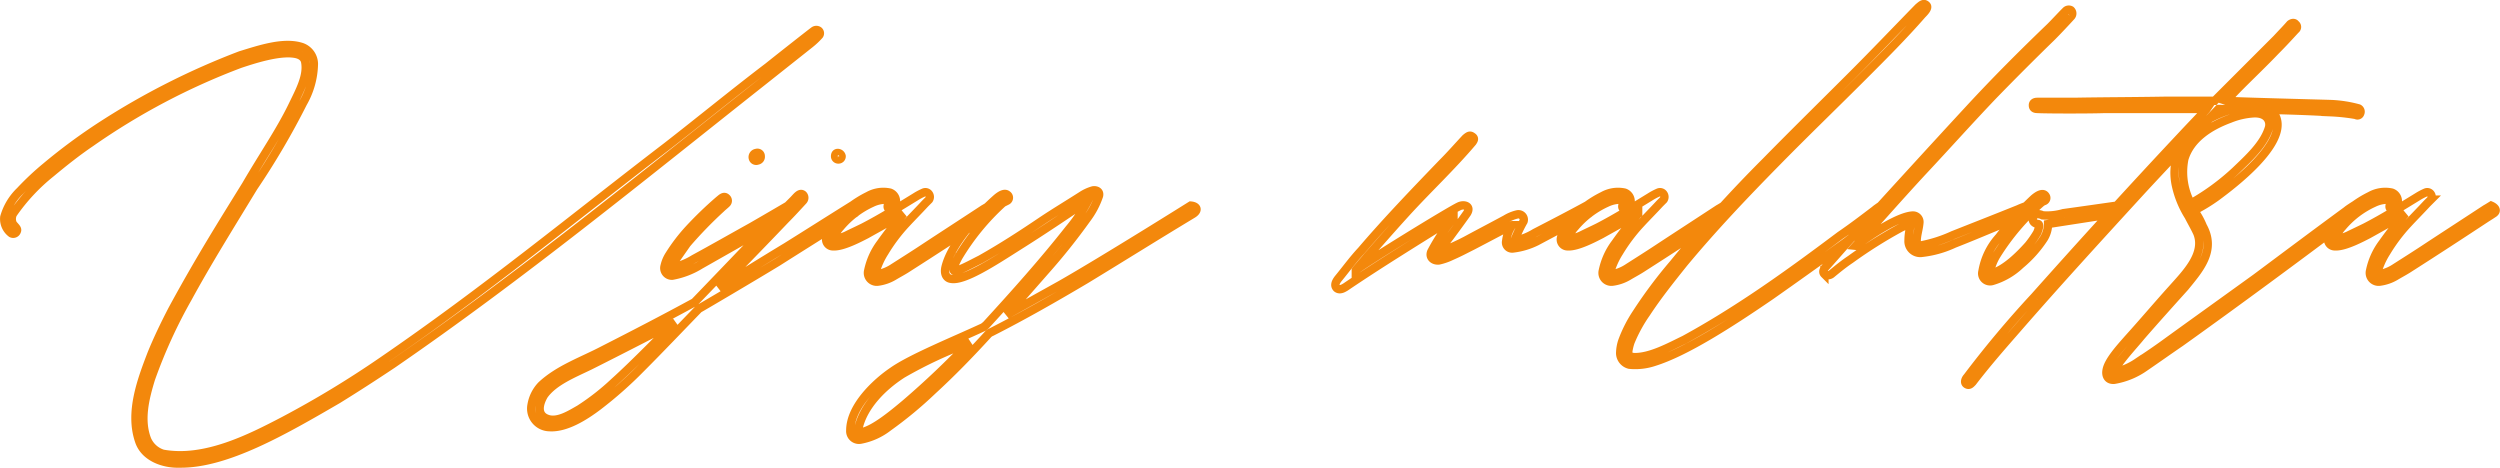 <svg xmlns="http://www.w3.org/2000/svg" width="299.284" height="55.997" viewBox="0 0 299.284 55.997">
  <path id="Path_2" data-name="Path 2" d="M15.275-1.755C14.105,1.3,12.61,5.2,13.78,8.645c.65,2.015,2.99,2.8,4.875,2.73,5.59.065,12.545-3.965,18.915-7.67C39.78,2.34,41.99.91,44.135-.52c15.405-10.595,29.705-22.3,44.33-33.865L94.12-38.87a9.031,9.031,0,0,0,1.1-1.04.393.393,0,0,0-.065-.52.488.488,0,0,0-.585,0c-.195.13-3.835,2.99-5.46,4.29-4.1,3.12-8.06,6.37-12.155,9.555C65.91-18.135,55.185-9.3,42.835-.845a117.649,117.649,0,0,1-11.7,7.085c-4.1,2.145-9.49,4.875-14.5,3.965a3.028,3.028,0,0,1-1.885-1.69c-.91-2.34-.26-4.94.455-7.28A60.672,60.672,0,0,1,19.63-8.45c2.34-4.29,4.94-8.45,7.865-13.26A90.929,90.929,0,0,0,33.41-31.785a9.731,9.731,0,0,0,1.3-4.68,2.173,2.173,0,0,0-1.43-2.015c-2.145-.715-5.005.26-7.345.975A88.322,88.322,0,0,0,9.36-29.12a68.189,68.189,0,0,0-6.7,4.94,33.213,33.213,0,0,0-3.12,2.925,6.968,6.968,0,0,0-1.885,3.12,2.142,2.142,0,0,0,.845,1.95.457.457,0,0,0,.65-.26c.13-.26-.13-.455-.455-.845a1.348,1.348,0,0,1,0-1.235A23.056,23.056,0,0,1,3.25-23.4C4.81-24.7,6.37-25.935,8-27.04A80.731,80.731,0,0,1,25.87-36.465c1.56-.52,4.55-1.495,6.435-1.235,1.04.13,1.3.65,1.365.975.325,1.69-.65,3.445-1.56,5.33-1.495,3.055-3.445,5.85-5.525,9.425-2.73,4.42-5.525,8.84-8.84,14.95C16.835-5.265,15.99-3.51,15.275-1.755ZM77.61-12.09A2.951,2.951,0,0,1,78-13l1.365-1.95a50.106,50.106,0,0,1,4.1-4.225c.195-.195.455-.39.65-.585a.434.434,0,0,0,0-.65c-.325-.325-.65.065-.91.26A44.734,44.734,0,0,0,79.625-16.7a21.151,21.151,0,0,0-2.34,3.055,4.129,4.129,0,0,0-.585,1.365.912.912,0,0,0,.91,1.17,9.64,9.64,0,0,0,3.38-1.3l7.215-4.095c2.145-1.17,2.99-1.755,3.575-2.08.195-.065.52-.78-.325-.91,0,0-2.21,1.3-4.355,2.535-2.34,1.3-4.615,2.6-6.89,3.835A7.774,7.774,0,0,1,77.61-12.09ZM87.685-25.805a.5.5,0,0,0-.39.715.409.409,0,0,0,.52.195.459.459,0,0,0,.39-.52A.394.394,0,0,0,87.685-25.805ZM91.26-14.56c-2.6,1.56-7.28,4.485-8.06,4.94.39-.39,5.395-5.525,7.93-8.19.715-.715,1.43-1.5,2.145-2.275a.509.509,0,0,0,0-.715c-.39-.325-.78.26-1.17.65l-2.34,2.34c-3.055,3.185-9.165,9.555-9.49,9.88C76.7-5.98,72.93-4.03,69.355-2.21c-2.47,1.3-5.33,2.275-7.41,4.225a4.458,4.458,0,0,0-1.17,2.34A2.222,2.222,0,0,0,62.92,7.02c1.95.13,4.225-1.3,5.85-2.535A48.038,48.038,0,0,0,73.84,0c2.275-2.275,4.745-4.875,6.955-7.15.26-.13,6.435-3.77,9.425-5.59,3.38-2.145,5.785-3.64,9.165-5.785.39-.195.65-.78-.26-.975C96.005-17.55,94.38-16.51,91.26-14.56ZM77.935-5.525c-.65.65-4.81,4.94-7.28,7.15a28.649,28.649,0,0,1-4.16,3.25c-1.04.585-2.535,1.56-3.77,1.17-1.43-.455-1.04-1.885-.455-2.86C63.44,1.56,65.715.65,67.73-.325,71.11-2.015,77.155-5.135,77.935-5.525ZM97.11-25.415a.375.375,0,0,0,.39.39.375.375,0,0,0,.39-.39.487.487,0,0,0-.455-.39C97.24-25.805,97.11-25.675,97.11-25.415Zm8.19,6.89q-1.56,1.853-2.73,3.51a8.3,8.3,0,0,0-1.5,3.315,1.054,1.054,0,0,0,1.17,1.3,4.952,4.952,0,0,0,1.885-.65c.65-.39,1.17-.65,1.755-1.04,3.055-1.95,6.045-3.9,9.1-5.915.52-.325.715-.455.91-.585.455-.325.13-.715-.325-.91,0,0-.52.325-.65.39-2.08,1.365-4.68,3.055-6.76,4.42-1.365.91-2.6,1.69-4.03,2.6a5.145,5.145,0,0,1-1.82.78c-.26,0-.325-.065-.325-.325a9.056,9.056,0,0,1,1.04-2.275,20.857,20.857,0,0,1,2.535-3.38c.78-.845,1.56-1.625,2.34-2.47l.455-.455a.59.59,0,0,0,0-.65.505.505,0,0,0-.65-.195,7.1,7.1,0,0,0-.975.52c-2.015,1.235-4.1,2.535-6.24,3.64-.65.325-1.365.65-2.015.975a5.482,5.482,0,0,1-1.56.455,3.619,3.619,0,0,1,.845-1.495,10.767,10.767,0,0,1,3.77-2.86,3.856,3.856,0,0,1,1.69-.39c.26.065.26.13.26.325,0,.325-.26.65.195.845.195.13.52-.065.585-.26a1.9,1.9,0,0,0,.13-.585,1.089,1.089,0,0,0-.715-1.17,3.726,3.726,0,0,0-2.6.39,12.683,12.683,0,0,0-4.03,3.12,4.621,4.621,0,0,0-.975,1.885.821.821,0,0,0,.845,1.04c1.17.065,3.315-1.1,3.965-1.43C102.5-16.965,104.26-17.94,105.3-18.525Zm22.1-1.625h0a17.492,17.492,0,0,1-2.275,3.445c-3.12,3.965-6.5,7.735-9.945,11.5l-.325.26C111.345-3.315,106.21-1.235,104,.325,101.985,1.69,98.93,4.55,98.93,7.41a1.037,1.037,0,0,0,1.235,1.105,7.7,7.7,0,0,0,3.315-1.5,48,48,0,0,0,5.265-4.355c2.34-2.145,4.485-4.355,6.63-6.7a1.166,1.166,0,0,1,.455-.325c3.835-1.95,7.6-4.1,11.31-6.3,4.485-2.73,8.32-5.135,12.74-7.8.78-.455.585-.975-.2-1.04,0,0-10.465,6.565-15.6,9.49L117.65-6.435l4.68-5.33a74.367,74.367,0,0,0,4.875-6.11,9.785,9.785,0,0,0,1.495-2.8c.13-.52-.325-.715-.715-.65a4.859,4.859,0,0,0-1.3.585c-1.625,1.04-3.25,2.015-4.81,3.055-2.4,1.625-4.81,3.185-7.345,4.615-1.04.52-2.795,1.495-3.185,1.365-.26-.195.39-1.365.52-1.625a28.453,28.453,0,0,1,5.33-6.5l.52-.26a.418.418,0,0,0,0-.715c-.325-.26-.845.065-1.235.39-2.145,1.885-5.525,5.46-6.175,8.385-.13.715.13,1.235.715,1.3,1.56.26,5.135-2.08,8-3.9C121.81-16.38,124.605-18.265,127.4-20.15ZM113.23-3.12A103.159,103.159,0,0,1,105.5,4.225c-1.625,1.365-3.705,3.055-5.135,3.38-.455.13-.52,0-.455-.455.585-2.665,2.925-5.005,5.265-6.5A52,52,0,0,1,113.23-3.12Zm46.215-8.645c.325-.455,3.965-4.615,5.98-6.825,2.6-2.86,5.46-5.525,7.995-8.515.13-.195.26-.39.065-.585-.325-.26-.455-.26-.91.13-.91.975-1.82,2.015-2.795,2.99-3.315,3.445-6.63,6.89-9.685,10.465-.975,1.04-1.82,2.21-2.73,3.315-.52.65-.39.975-.2,1.17.39.325.91-.065,1.04-.13,4.225-2.86,8.58-5.525,12.935-8.255a24.071,24.071,0,0,0-2.665,4.03c-.26.65.26,1.1.91,1.04a6.822,6.822,0,0,0,1.5-.52c1.04-.455,1.495-.715,2.535-1.235,1.5-.78,4.68-2.47,4.745-2.47a4.091,4.091,0,0,0-.715,1.885.731.731,0,0,0,.78.91,8.571,8.571,0,0,0,2.86-.845c1.95-1.04,4.29-2.275,6.24-3.315.2-.13.65-.845-.26-.975-2.015,1.1-4.16,2.21-6.175,3.25a7.479,7.479,0,0,1-2.47.975,16.423,16.423,0,0,1,1.1-2.34.649.649,0,0,0-.715-.845,4.719,4.719,0,0,0-1.43.585c-1.56.845-3.185,1.69-4.745,2.535a26.816,26.816,0,0,1-3.055,1.365,8.707,8.707,0,0,1,1.1-1.755c.715-.975,1.3-1.755,2.08-2.86.52-.845-.325-1.1-.91-.845C170.69-18.915,160.355-12.545,159.445-11.765Zm33.8-6.76q-1.56,1.853-2.73,3.51a8.3,8.3,0,0,0-1.5,3.315,1.054,1.054,0,0,0,1.17,1.3,4.952,4.952,0,0,0,1.885-.65c.65-.39,1.17-.65,1.755-1.04,3.055-1.95,6.045-3.9,9.1-5.915.52-.325.715-.455.91-.585.455-.325.13-.715-.325-.91,0,0-.52.325-.65.39-2.08,1.365-4.68,3.055-6.76,4.42-1.365.91-2.6,1.69-4.03,2.6a5.145,5.145,0,0,1-1.82.78c-.26,0-.325-.065-.325-.325a9.056,9.056,0,0,1,1.04-2.275,20.858,20.858,0,0,1,2.535-3.38c.78-.845,1.56-1.625,2.34-2.47l.455-.455a.59.59,0,0,0,0-.65.505.505,0,0,0-.65-.195,7.1,7.1,0,0,0-.975.52c-2.015,1.235-4.1,2.535-6.24,3.64-.65.325-1.365.65-2.015.975a5.482,5.482,0,0,1-1.56.455,3.619,3.619,0,0,1,.845-1.495,10.767,10.767,0,0,1,3.77-2.86,3.856,3.856,0,0,1,1.69-.39c.26.065.26.13.26.325,0,.325-.26.65.2.845.195.13.52-.065.585-.26a1.9,1.9,0,0,0,.13-.585,1.089,1.089,0,0,0-.715-1.17,3.726,3.726,0,0,0-2.6.39,12.682,12.682,0,0,0-4.03,3.12,4.62,4.62,0,0,0-.975,1.885.821.821,0,0,0,.845,1.04c1.17.065,3.315-1.1,3.965-1.43C190.45-16.965,192.205-17.94,193.245-18.525Zm-1.04,18.07A7.123,7.123,0,0,0,195.13-.78c3.77-1.17,9.035-4.55,13.975-7.93,3.055-2.145,6.045-4.29,9.035-6.435,1.365-1.04,3.055-2.34,4.42-3.38.2-.13.65-.78-.26-.975,0,0-.585.39-.715.52-1.365,1.04-2.73,2.08-4.16,3.055-3.38,2.535-6.825,5.07-10.335,7.41-2.73,1.82-5.46,3.51-8.32,5.07-1.755.845-4.1,2.145-6.045,2.08-.52-.065-.715-.195-.65-.78a6.086,6.086,0,0,1,.26-1.04A17.75,17.75,0,0,1,194.22-6.63c1.365-2.08,2.925-4.03,4.485-5.98,3.51-4.225,7.28-8.19,11.115-12.09,3.445-3.51,6.955-6.89,10.4-10.335,2.4-2.4,4.81-4.81,7.02-7.345.39-.39.78-.845.52-1.1-.325-.325-.585-.065-.975.26-2.665,2.73-5.33,5.525-8,8.19-3.445,3.445-6.89,6.825-10.27,10.27a162.985,162.985,0,0,0-11.05,12.22,55.984,55.984,0,0,0-4.42,5.915,15.931,15.931,0,0,0-1.69,3.315,4.75,4.75,0,0,0-.26,1.5A1.447,1.447,0,0,0,192.205-.455Zm27.1-14.235c1.5-1.69,5.46-6.175,8.125-9.035,2.8-2.99,5.525-6.045,8.385-9.035,2.275-2.34,4.615-4.68,6.955-6.955.715-.715,1.625-1.69,2.275-2.4a.531.531,0,0,0,0-.78.5.5,0,0,0-.585.065c-.65.65-1.235,1.3-1.885,1.95-3.315,3.185-6.565,6.435-9.685,9.815-4.745,5.135-9.425,10.27-14.1,15.405l-2.925,3.315c-.26.26-.65.715-.325,1.04a.7.7,0,0,0,.91-.065c.715-.585,1.43-1.17,2.21-1.69a55.318,55.318,0,0,1,5.85-3.7,6.632,6.632,0,0,1,1.43-.585,6.7,6.7,0,0,0-.325,2.015,1.4,1.4,0,0,0,1.495,1.495,12.28,12.28,0,0,0,3.965-1.1c2.99-1.17,5.785-2.405,8.775-3.575.52-.195.715-.845-.065-.975,0,0-.715.26-.975.39-2.73,1.1-5.07,2.015-7.865,3.12a16.591,16.591,0,0,1-3.835,1.235c-.325,0-.52-.13-.52-.52,0-.715.26-1.43.325-2.21a.769.769,0,0,0-.78-.845C224.51-18.265,221.2-16.12,219.31-14.69Zm15.145,3.12a.945.945,0,0,0,1.17,1.1,8.274,8.274,0,0,0,3.38-1.95,14.152,14.152,0,0,0,2.795-3.12,3.3,3.3,0,0,0,.52-1.755c1.235-.195,5.85-.91,8.385-1.3a.462.462,0,0,0-.13-.91c-1.82.26-4.55.65-6.435.91a6.908,6.908,0,0,1-2.47.26c-.39-.2-1.04-.26-1.17.325-.065.26.065.65.65.715.195.065.065.585-.13,1.04a12.235,12.235,0,0,1-1.04,1.495c-1.105,1.235-2.8,2.925-4.42,3.38-.195.065-.195-.065-.195-.195a6.381,6.381,0,0,1,.845-2.08,28.2,28.2,0,0,1,5.265-6.175,1.421,1.421,0,0,1,.325-.2.4.4,0,0,0,.26-.585c-.325-.585-1.04-.065-1.43.26a35.112,35.112,0,0,0-4.16,4.615A8.086,8.086,0,0,0,234.455-11.57ZM261.3-31.07c-.13.195-2.015,2.145-2.8,2.99-6.045,6.435-11.96,12.935-17.81,19.5a123.851,123.851,0,0,0-8.06,9.62c-.195.2-.39.65-.065.845s.52-.065.715-.26c1.69-2.21,3.51-4.29,5.33-6.37,4.81-5.525,9.75-10.92,14.69-16.315,2.99-3.25,8.125-8.645,9.425-10.01,4.29.065,9.165.13,13.455.39a23.355,23.355,0,0,1,2.99.325.344.344,0,0,0,.52-.2.446.446,0,0,0-.2-.585,14.657,14.657,0,0,0-3.38-.52c-2.21-.065-12.285-.325-12.48-.39.13-.13,1.235-1.3,1.755-1.82,1.365-1.365,2.795-2.73,4.16-4.16.845-.845,1.625-1.69,2.4-2.535a.394.394,0,0,0,0-.65c-.13-.2-.39-.2-.65,0-.39.455-.715.78-1.625,1.755l-7.41,7.41H256.3c-3.64.065-7.28.065-10.855.13h-4.42c-.39,0-.52.195-.52.39,0,.13,0,.455.52.455,1.1.065,6.5.065,8.06,0Zm-1.5,12.155a21,21,0,0,0,2.665-1.625c2.21-1.625,8.19-6.24,7.215-9.36-.26-.845-1.17-1.95-3.77-1.5-2.99.52-6.37,2.08-7.8,5a7.079,7.079,0,0,0-.455,4.615,11.587,11.587,0,0,0,1.495,3.575c.325.65.715,1.3,1.04,2.015.975,2.47-1.365,4.81-2.925,6.565-1.82,2.015-3.575,4.095-5.4,6.11-.91,1.04-2.34,2.6-2.535,3.7-.13.65.13,1.235.91,1.17A8.919,8.919,0,0,0,253.955-.2c1.43-.975,2.795-1.95,4.225-2.925C265.005-8,271.765-13,278.525-18.07c.715-.52,1.5-1.1.39-1.43,0,0-.715.455-.845.585-3.64,2.665-7.28,5.4-10.855,8.06-3.51,2.535-6.955,5.005-10.465,7.54-1.235.91-2.47,1.755-3.77,2.6a7.9,7.9,0,0,1-2.73,1.17c0-.78,2.47-3.38,3.185-4.29C255.19-5.85,256.945-7.8,258.7-9.75c1.69-2.08,3.77-4.355,2.145-7.28A9.071,9.071,0,0,0,259.8-18.915Zm7.15-11.635c1.56-.065,2.015.91,1.82,1.69-.585,2.015-2.47,3.705-4.03,5.2a27.763,27.763,0,0,1-5.33,3.9,8.027,8.027,0,0,1-.78-5.33c.715-2.405,2.99-3.9,5.46-4.81A8.88,8.88,0,0,1,266.955-30.55ZM285.09-18.525q-1.56,1.853-2.73,3.51a8.3,8.3,0,0,0-1.495,3.315,1.054,1.054,0,0,0,1.17,1.3,4.953,4.953,0,0,0,1.885-.65c.65-.39,1.17-.65,1.755-1.04,3.055-1.95,6.045-3.9,9.1-5.915.52-.325.715-.455.91-.585.455-.325.13-.715-.325-.91,0,0-.52.325-.65.39-2.08,1.365-4.68,3.055-6.76,4.42-1.365.91-2.6,1.69-4.03,2.6a5.145,5.145,0,0,1-1.82.78c-.26,0-.325-.065-.325-.325a9.057,9.057,0,0,1,1.04-2.275,20.856,20.856,0,0,1,2.535-3.38c.78-.845,1.56-1.625,2.34-2.47l.455-.455a.59.59,0,0,0,0-.65.505.505,0,0,0-.65-.195,7.1,7.1,0,0,0-.975.52c-2.015,1.235-4.1,2.535-6.24,3.64-.65.325-1.365.65-2.015.975a5.482,5.482,0,0,1-1.56.455,3.619,3.619,0,0,1,.845-1.495,10.767,10.767,0,0,1,3.77-2.86,3.856,3.856,0,0,1,1.69-.39c.26.065.26.13.26.325,0,.325-.26.65.195.845.2.13.52-.065.585-.26a1.9,1.9,0,0,0,.13-.585,1.089,1.089,0,0,0-.715-1.17,3.726,3.726,0,0,0-2.6.39,12.682,12.682,0,0,0-4.03,3.12,4.62,4.62,0,0,0-.975,1.885.821.821,0,0,0,.845,1.04c1.17.065,3.315-1.1,3.965-1.43C282.3-16.965,284.05-17.94,285.09-18.525Z" transform="translate(2.864 44.116)" fill="none" stroke="#f3880c" stroke-width="1"/>
</svg>
